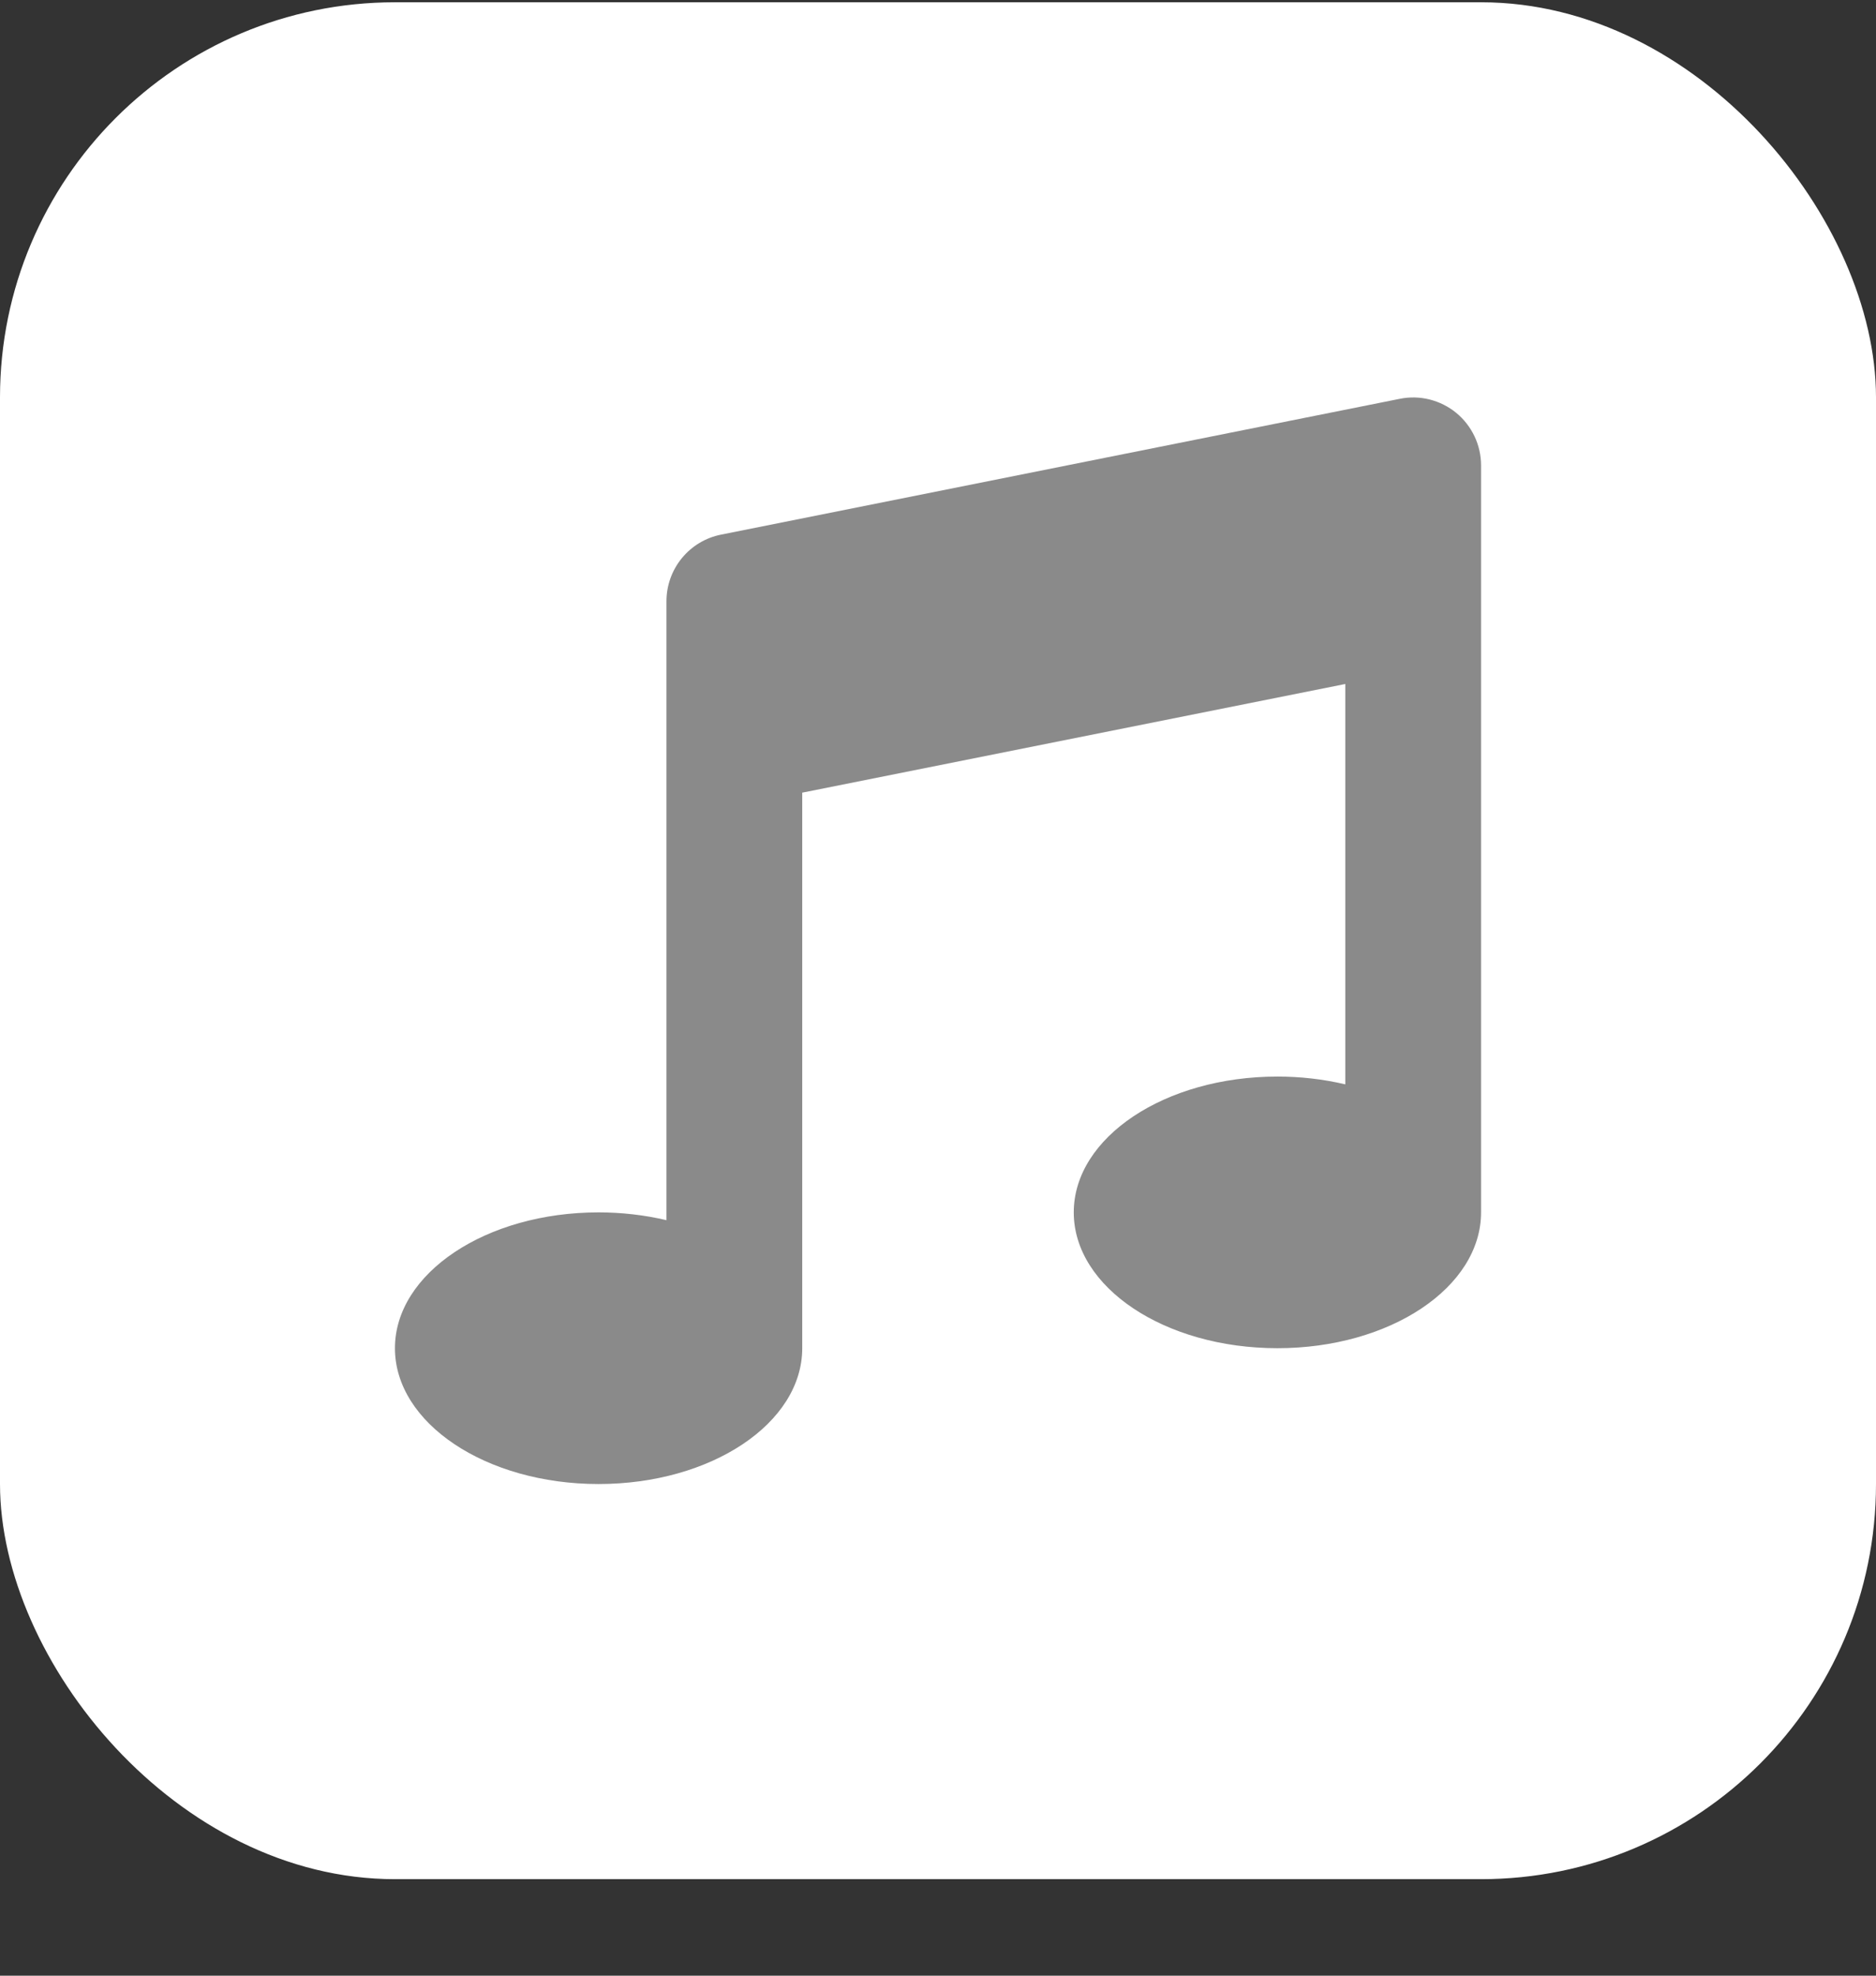 <svg width="19" height="20" viewBox="0 0 19 20" fill="none" xmlns="http://www.w3.org/2000/svg">
<rect x="0" y="0" width="19" height="20" fill="#333333" stroke="none"/>
<rect y="0.023" width="19" height="19" rx="4" fill="white"/>
<path d="M15 4.711C15 4.609 14.977 4.508 14.934 4.417C14.89 4.325 14.827 4.244 14.748 4.179C14.67 4.115 14.578 4.069 14.479 4.044C14.38 4.019 14.277 4.017 14.178 4.037L7.303 5.412C7.147 5.443 7.007 5.527 6.906 5.65C6.805 5.773 6.75 5.927 6.75 6.086V12.352C6.525 12.299 6.294 12.273 6.062 12.273C4.923 12.273 4 12.889 4 13.648C4 14.408 4.923 15.023 6.062 15.023C7.202 15.023 8.125 14.408 8.125 13.648V8.024L13.625 6.924V10.977C13.4 10.924 13.169 10.898 12.938 10.898C11.798 10.898 10.875 11.514 10.875 12.273C10.875 13.033 11.798 13.648 12.938 13.648C14.077 13.648 15 13.033 15 12.273V4.711Z" fill="#8A8A8A"/>
</svg>
